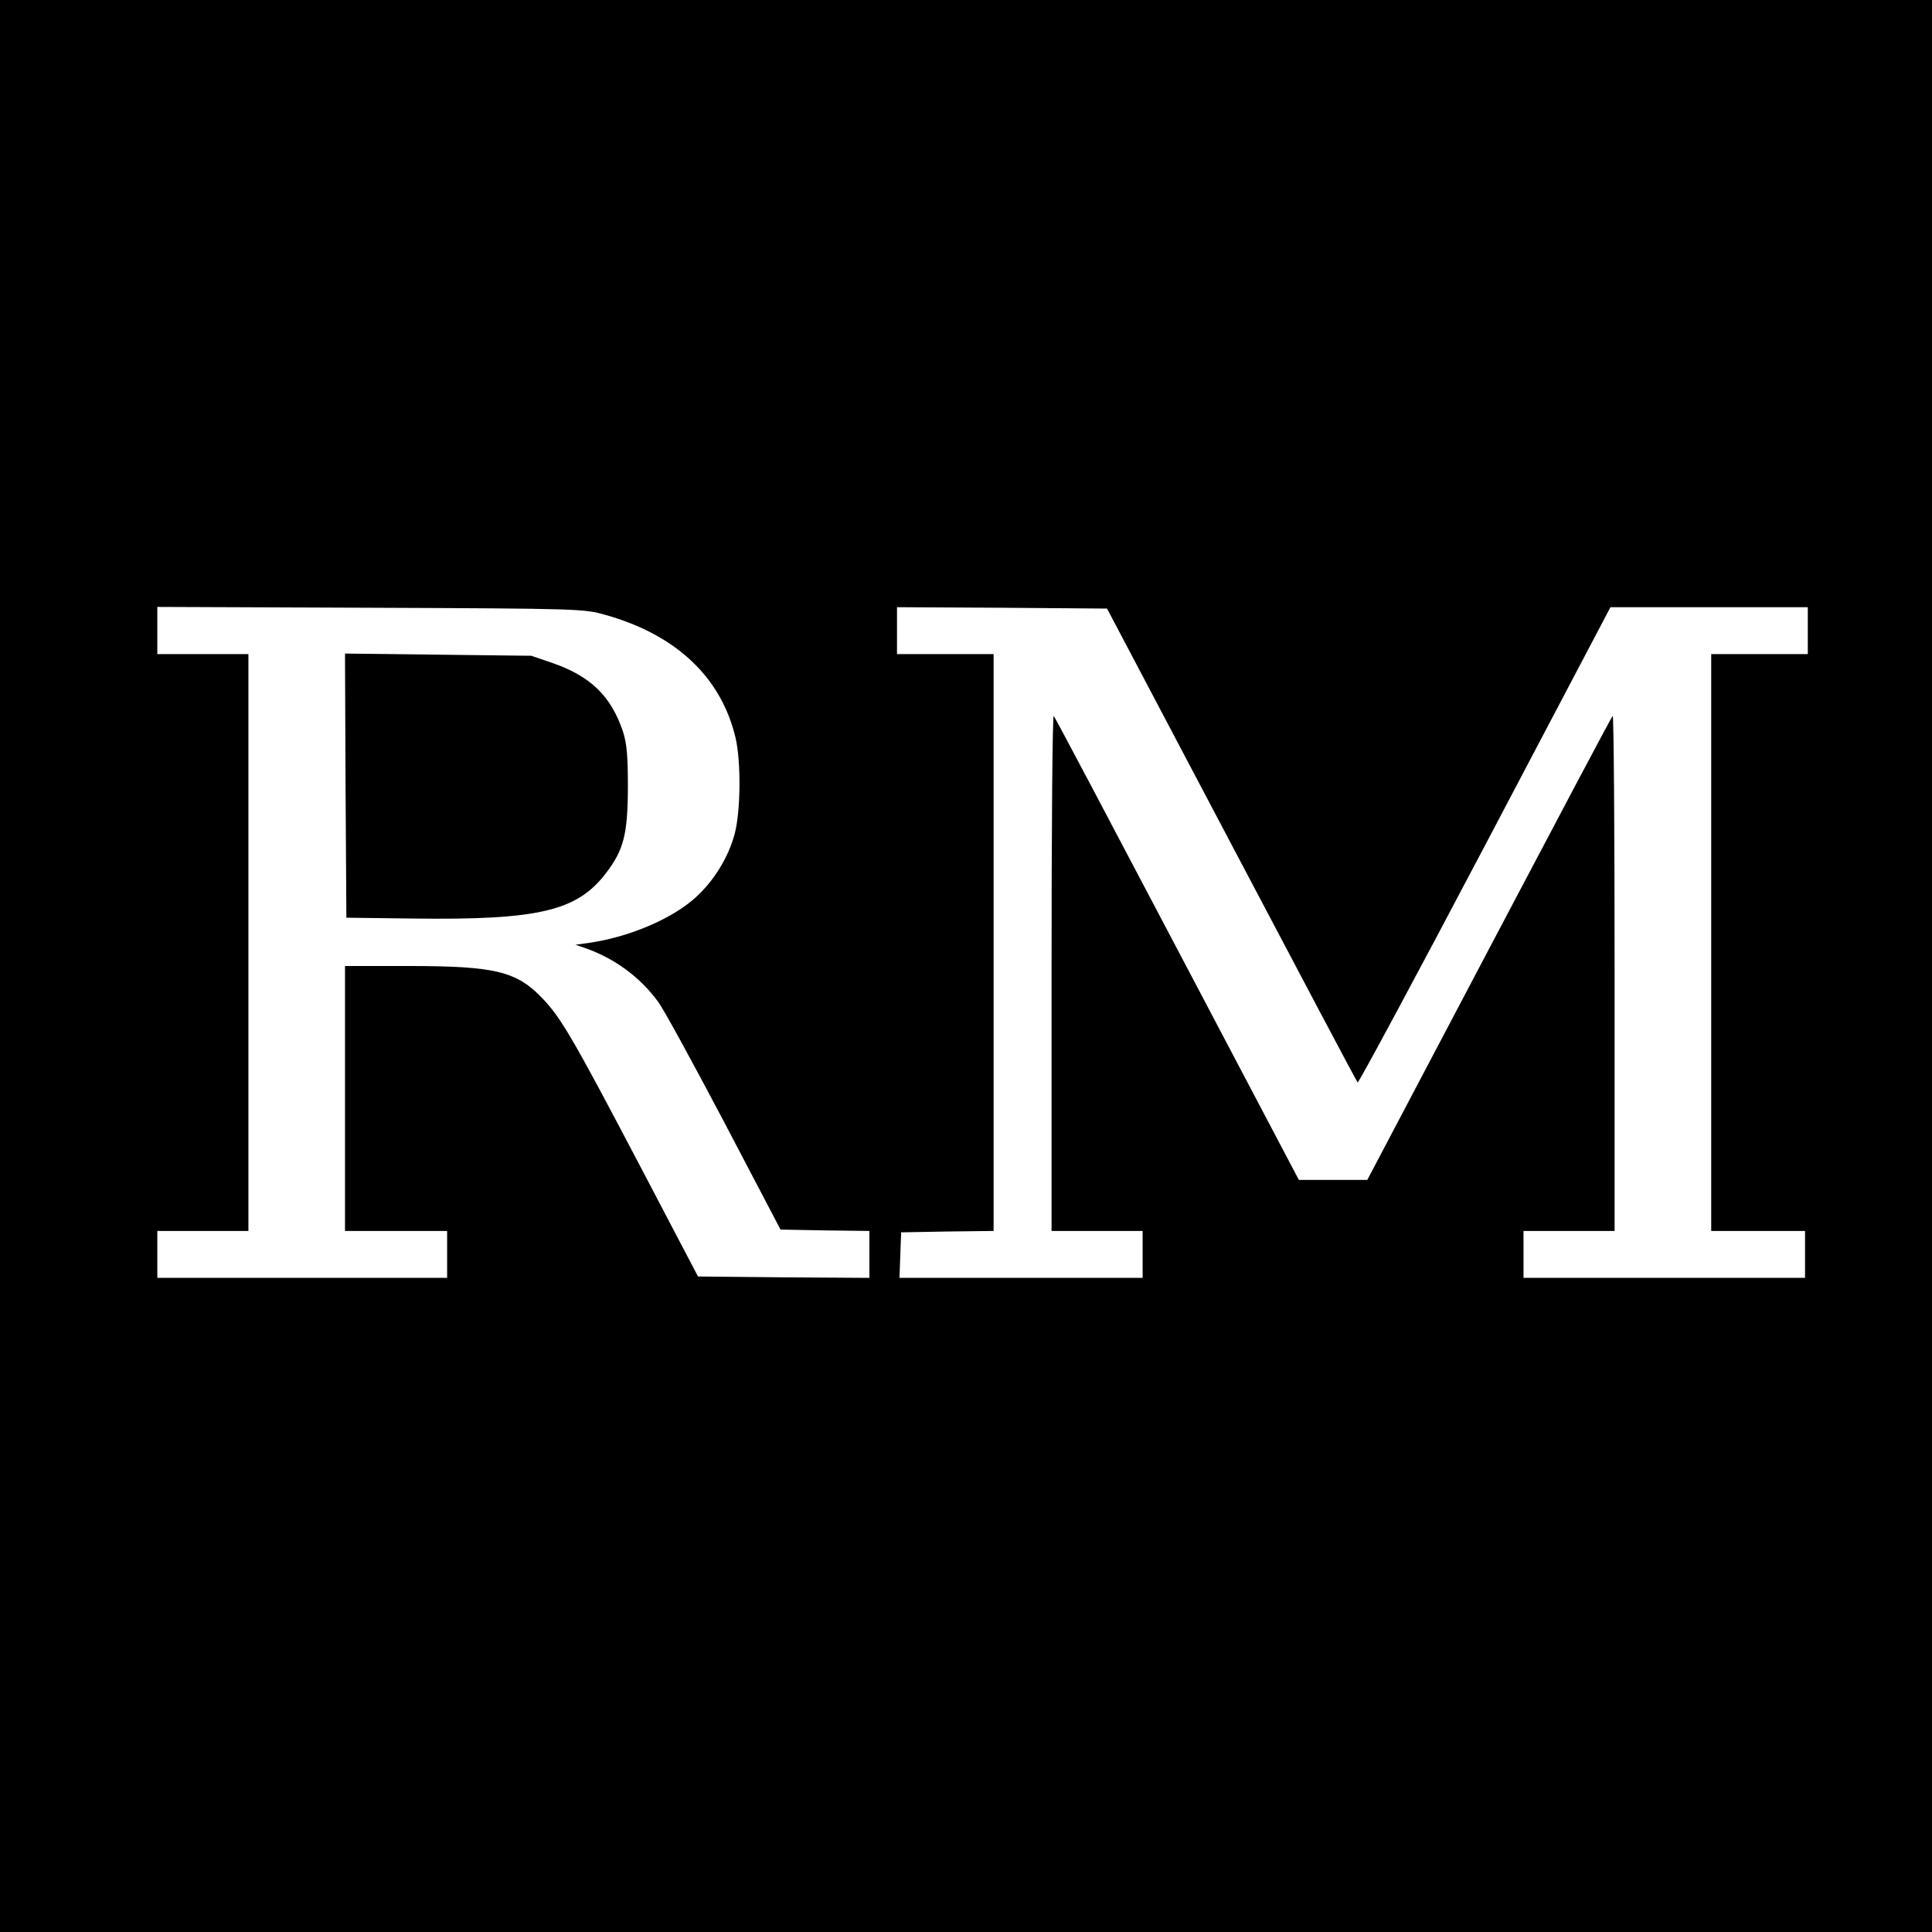 <?xml version="1.0" standalone="no"?>
<!DOCTYPE svg PUBLIC "-//W3C//DTD SVG 20010904//EN"
 "http://www.w3.org/TR/2001/REC-SVG-20010904/DTD/svg10.dtd">
<svg version="1.0" xmlns="http://www.w3.org/2000/svg"
 width="700pt" height="700pt" viewBox="0 0 700 700"
 preserveAspectRatio="xMidYMid meet">
<g transform="translate(0,700) scale(0.1,-0.1)"
fill="#000000" stroke="none">
<path d="M0 3500 l0 -3500 3500 0 3500 0 0 3500 0 3500 -3500 0 -3500 0 0
-3500z m2194 1272 c256 -72 419 -226 471 -445 20 -85 19 -264 -3 -348 -23 -85
-74 -169 -141 -230 -84 -77 -240 -144 -386 -165 l-50 -7 35 -12 c106 -37 199
-105 264 -194 20 -26 127 -223 240 -437 l204 -389 161 -3 161 -2 0 -85 0 -85
-311 2 -310 3 -215 410 c-239 455 -282 528 -348 597 -94 99 -172 118 -488 118
l-228 0 0 -480 0 -480 185 0 185 0 0 -85 0 -85 -525 0 -525 0 0 85 0 85 165 0
165 0 0 1045 0 1045 -165 0 -165 0 0 85 0 86 773 -3 c764 -3 773 -4 851 -26z
m2268 -832 c248 -470 453 -858 457 -862 3 -3 211 383 461 858 l455 864 358 0
357 0 0 -85 0 -85 -175 0 -175 0 0 -1045 0 -1045 170 0 170 0 0 -85 0 -85
-510 0 -510 0 0 85 0 85 165 0 165 0 0 937 c0 515 -3 933 -7 929 -4 -3 -205
-383 -448 -844 l-441 -837 -124 0 -124 0 -441 837 c-242 460 -443 840 -447
844 -5 4 -8 -414 -8 -929 l0 -937 165 0 165 0 0 -85 0 -85 -440 0 -441 0 3 83
3 82 168 3 167 2 0 1045 0 1045 -175 0 -175 0 0 85 0 85 380 -2 381 -3 451
-855z"/>
<path d="M1252 4153 l3 -478 240 -3 c457 -6 596 27 701 165 64 84 78 140 79
308 0 119 -4 161 -18 205 -43 127 -116 199 -253 247 l-79 27 -338 4 -337 4 2
-479z"/>
</g>
</svg>
